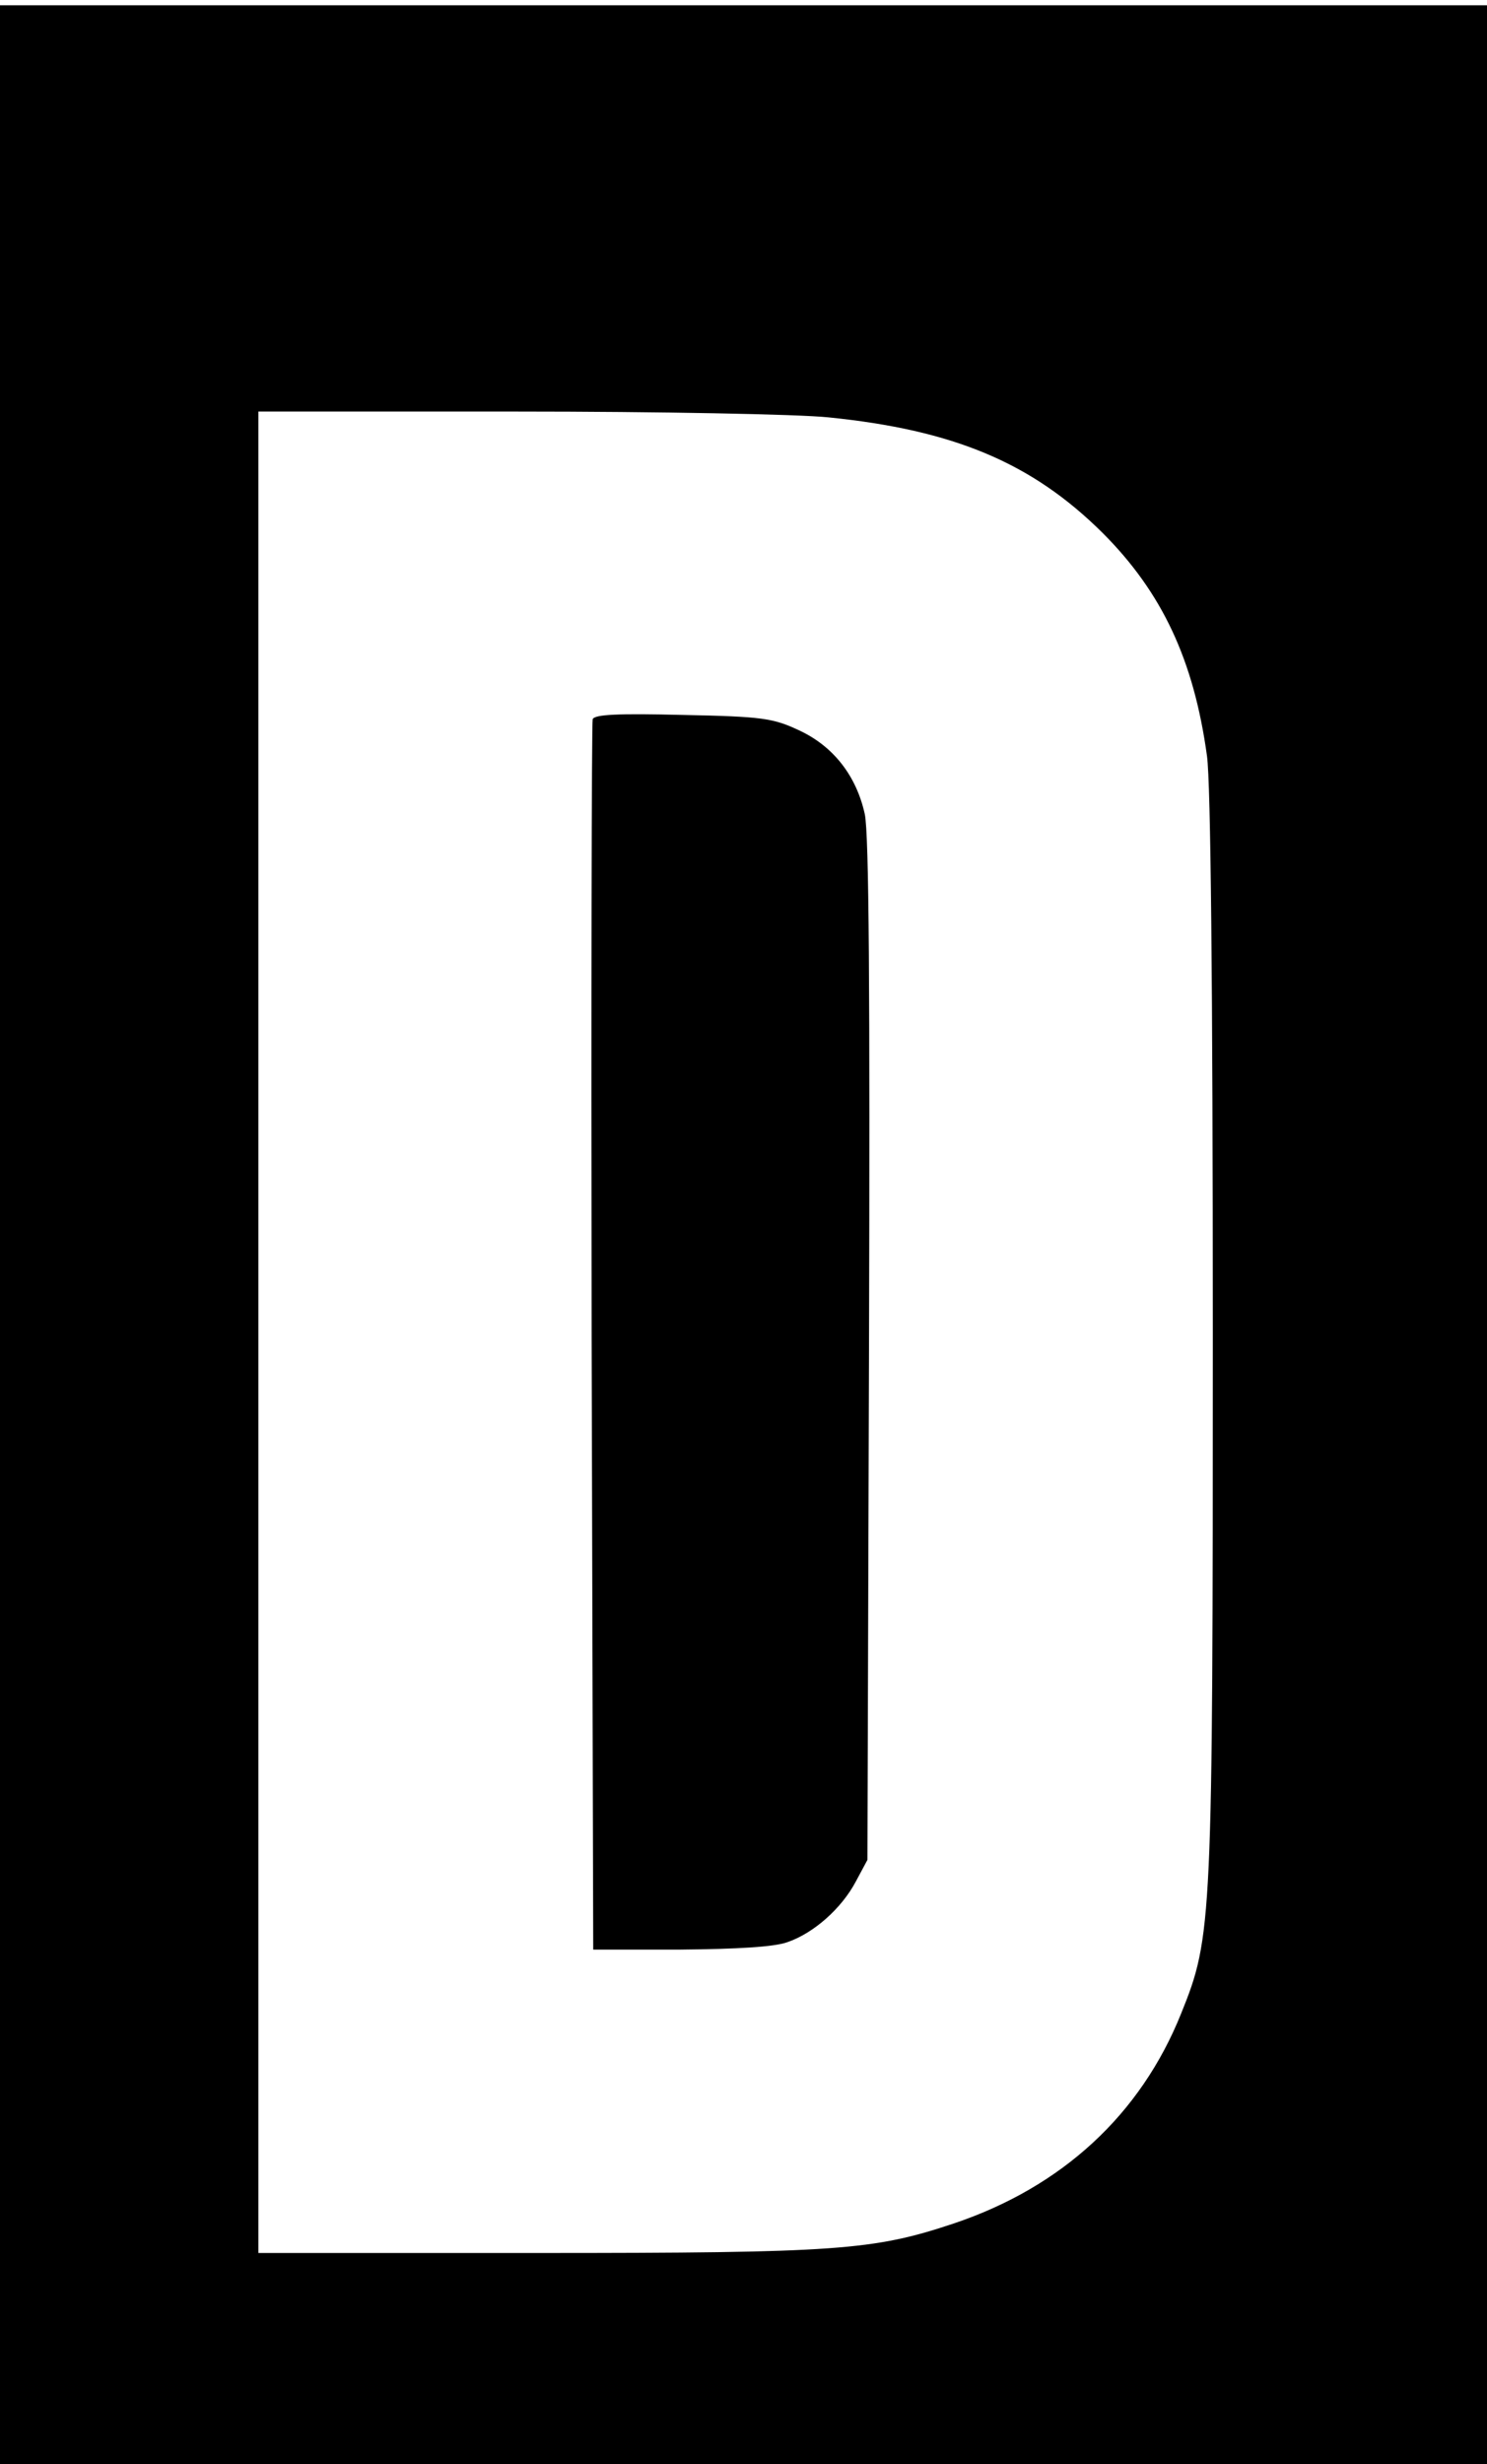 <?xml version="1.0" standalone="no"?>
<!DOCTYPE svg PUBLIC "-//W3C//DTD SVG 20010904//EN"
 "http://www.w3.org/TR/2001/REC-SVG-20010904/DTD/svg10.dtd">
<svg version="1.0" xmlns="http://www.w3.org/2000/svg"
 width="282pt" height="467pt" viewBox="0 0 282 467"
 preserveAspectRatio="xMidYMid meet">
<g transform="translate(0,467) scale(0.1,-0.1)"
fill="#000000" stroke="none">
<path d="M0 2330 l0 -2330 1410 0 1410 0 0 2330 0 2330 -1410 0 -1410 0 0
-2330z m1571 1549 c238 -24 386 -86 520 -219 113 -113 173 -241 198 -423 7
-51 11 -430 11 -1095 0 -1118 -1 -1142 -60 -1288 -77 -192 -226 -329 -431
-398 -153 -51 -220 -56 -791 -56 l-528 0 0 1745 0 1745 489 0 c269 0 535 -5
592 -11z"/>
<path d="M1124 3307 c-2 -7 -3 -534 -2 -1172 l3 -1160 165 0 c109 1 178 5 203
14 50 17 103 64 130 115 l22 41 3 965 c2 685 0 980 -8 1017 -16 73 -60 129
-125 159 -49 23 -70 26 -220 29 -123 3 -167 1 -171 -8z"/>
</g>
</svg>
